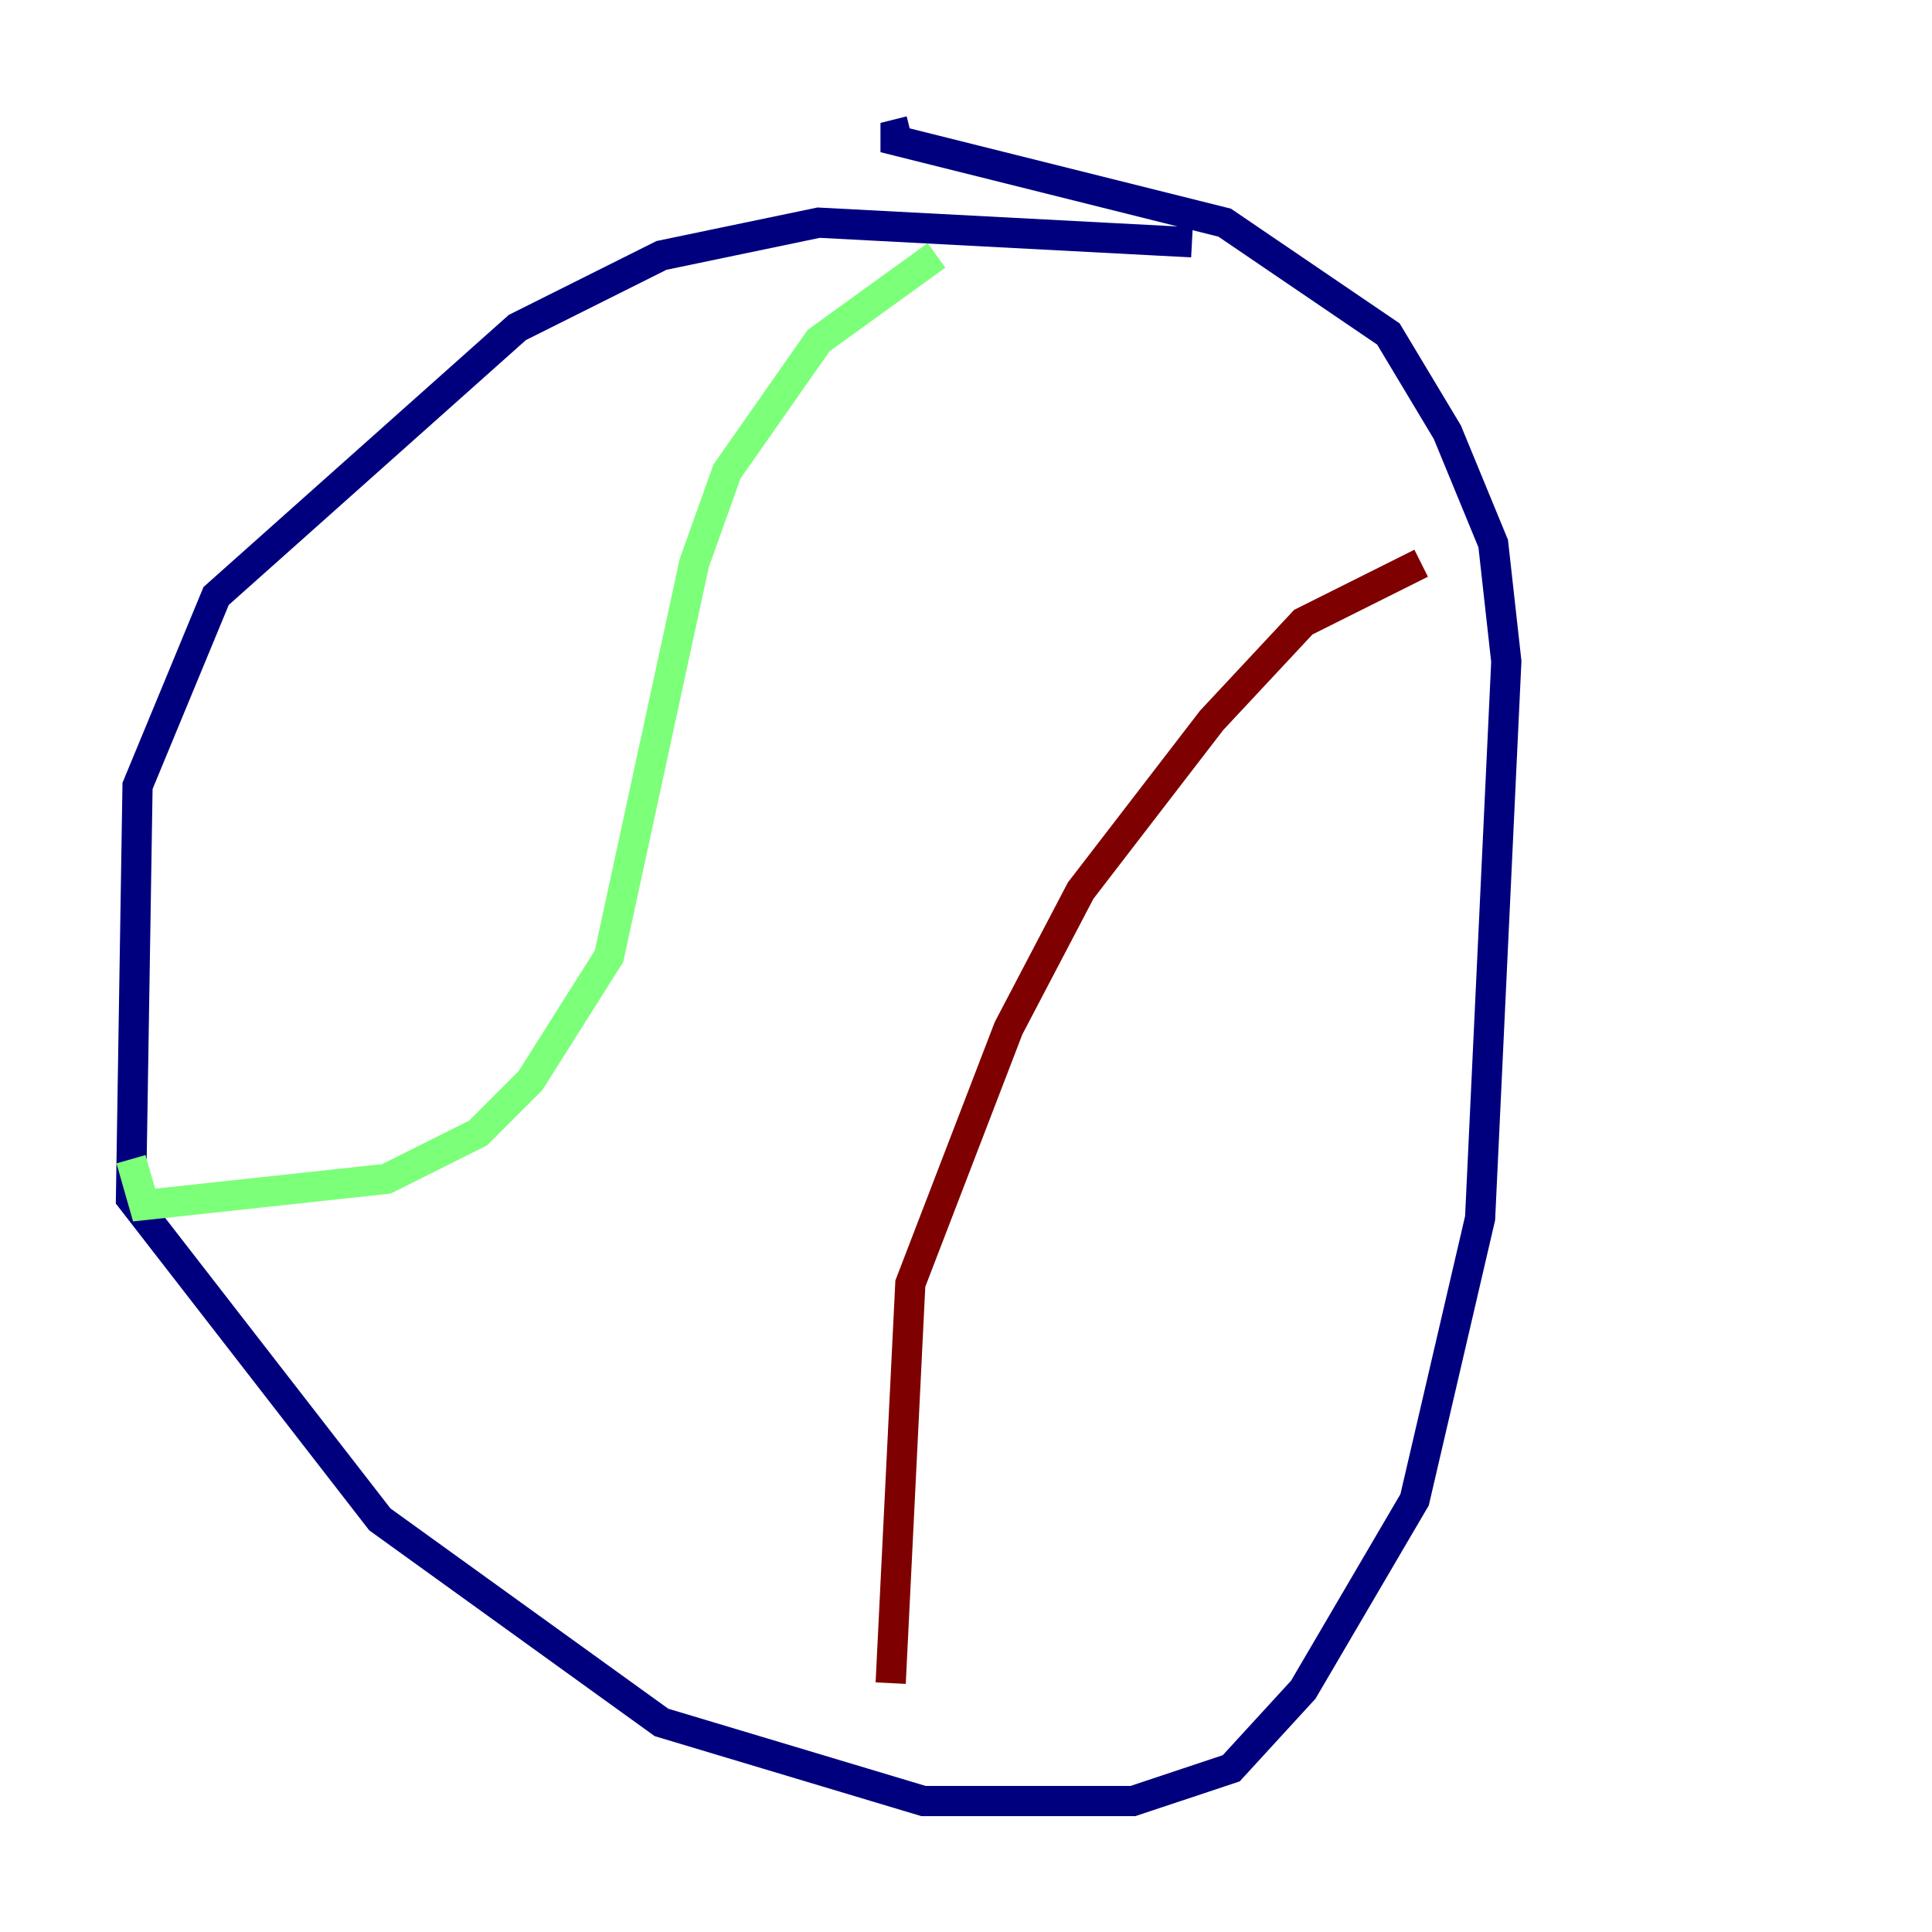 <?xml version="1.0" encoding="utf-8" ?>
<svg baseProfile="tiny" height="128" version="1.2" viewBox="0,0,128,128" width="128" xmlns="http://www.w3.org/2000/svg" xmlns:ev="http://www.w3.org/2001/xml-events" xmlns:xlink="http://www.w3.org/1999/xlink"><defs /><polyline fill="none" points="78.969,16.054 54.237,14.752 43.824,16.922 34.278,21.695 14.319,39.485 9.112,52.068 8.678,79.403 25.166,100.664 43.824,114.115 61.18,119.322 75.064,119.322 81.573,117.153 86.346,111.946 93.722,99.363 98.061,80.705 99.797,43.824 98.929,36.014 95.891,28.637 91.986,22.129 81.139,14.752 58.576,9.112 60.312,8.678" stroke="#00007f" stroke-width="2" /><polyline fill="none" points="62.047,16.922 54.237,22.563 48.163,31.241 45.993,37.315 40.352,63.349 35.146,71.593 31.675,75.064 25.6,78.102 9.546,79.837 8.678,76.8" stroke="#7cff79" stroke-width="2" /><polyline fill="none" points="94.156,37.315 86.346,41.22 80.271,47.729 71.593,59.01 66.82,68.122 60.312,85.044 59.01,111.512" stroke="#7f0000" stroke-width="2" /></svg>